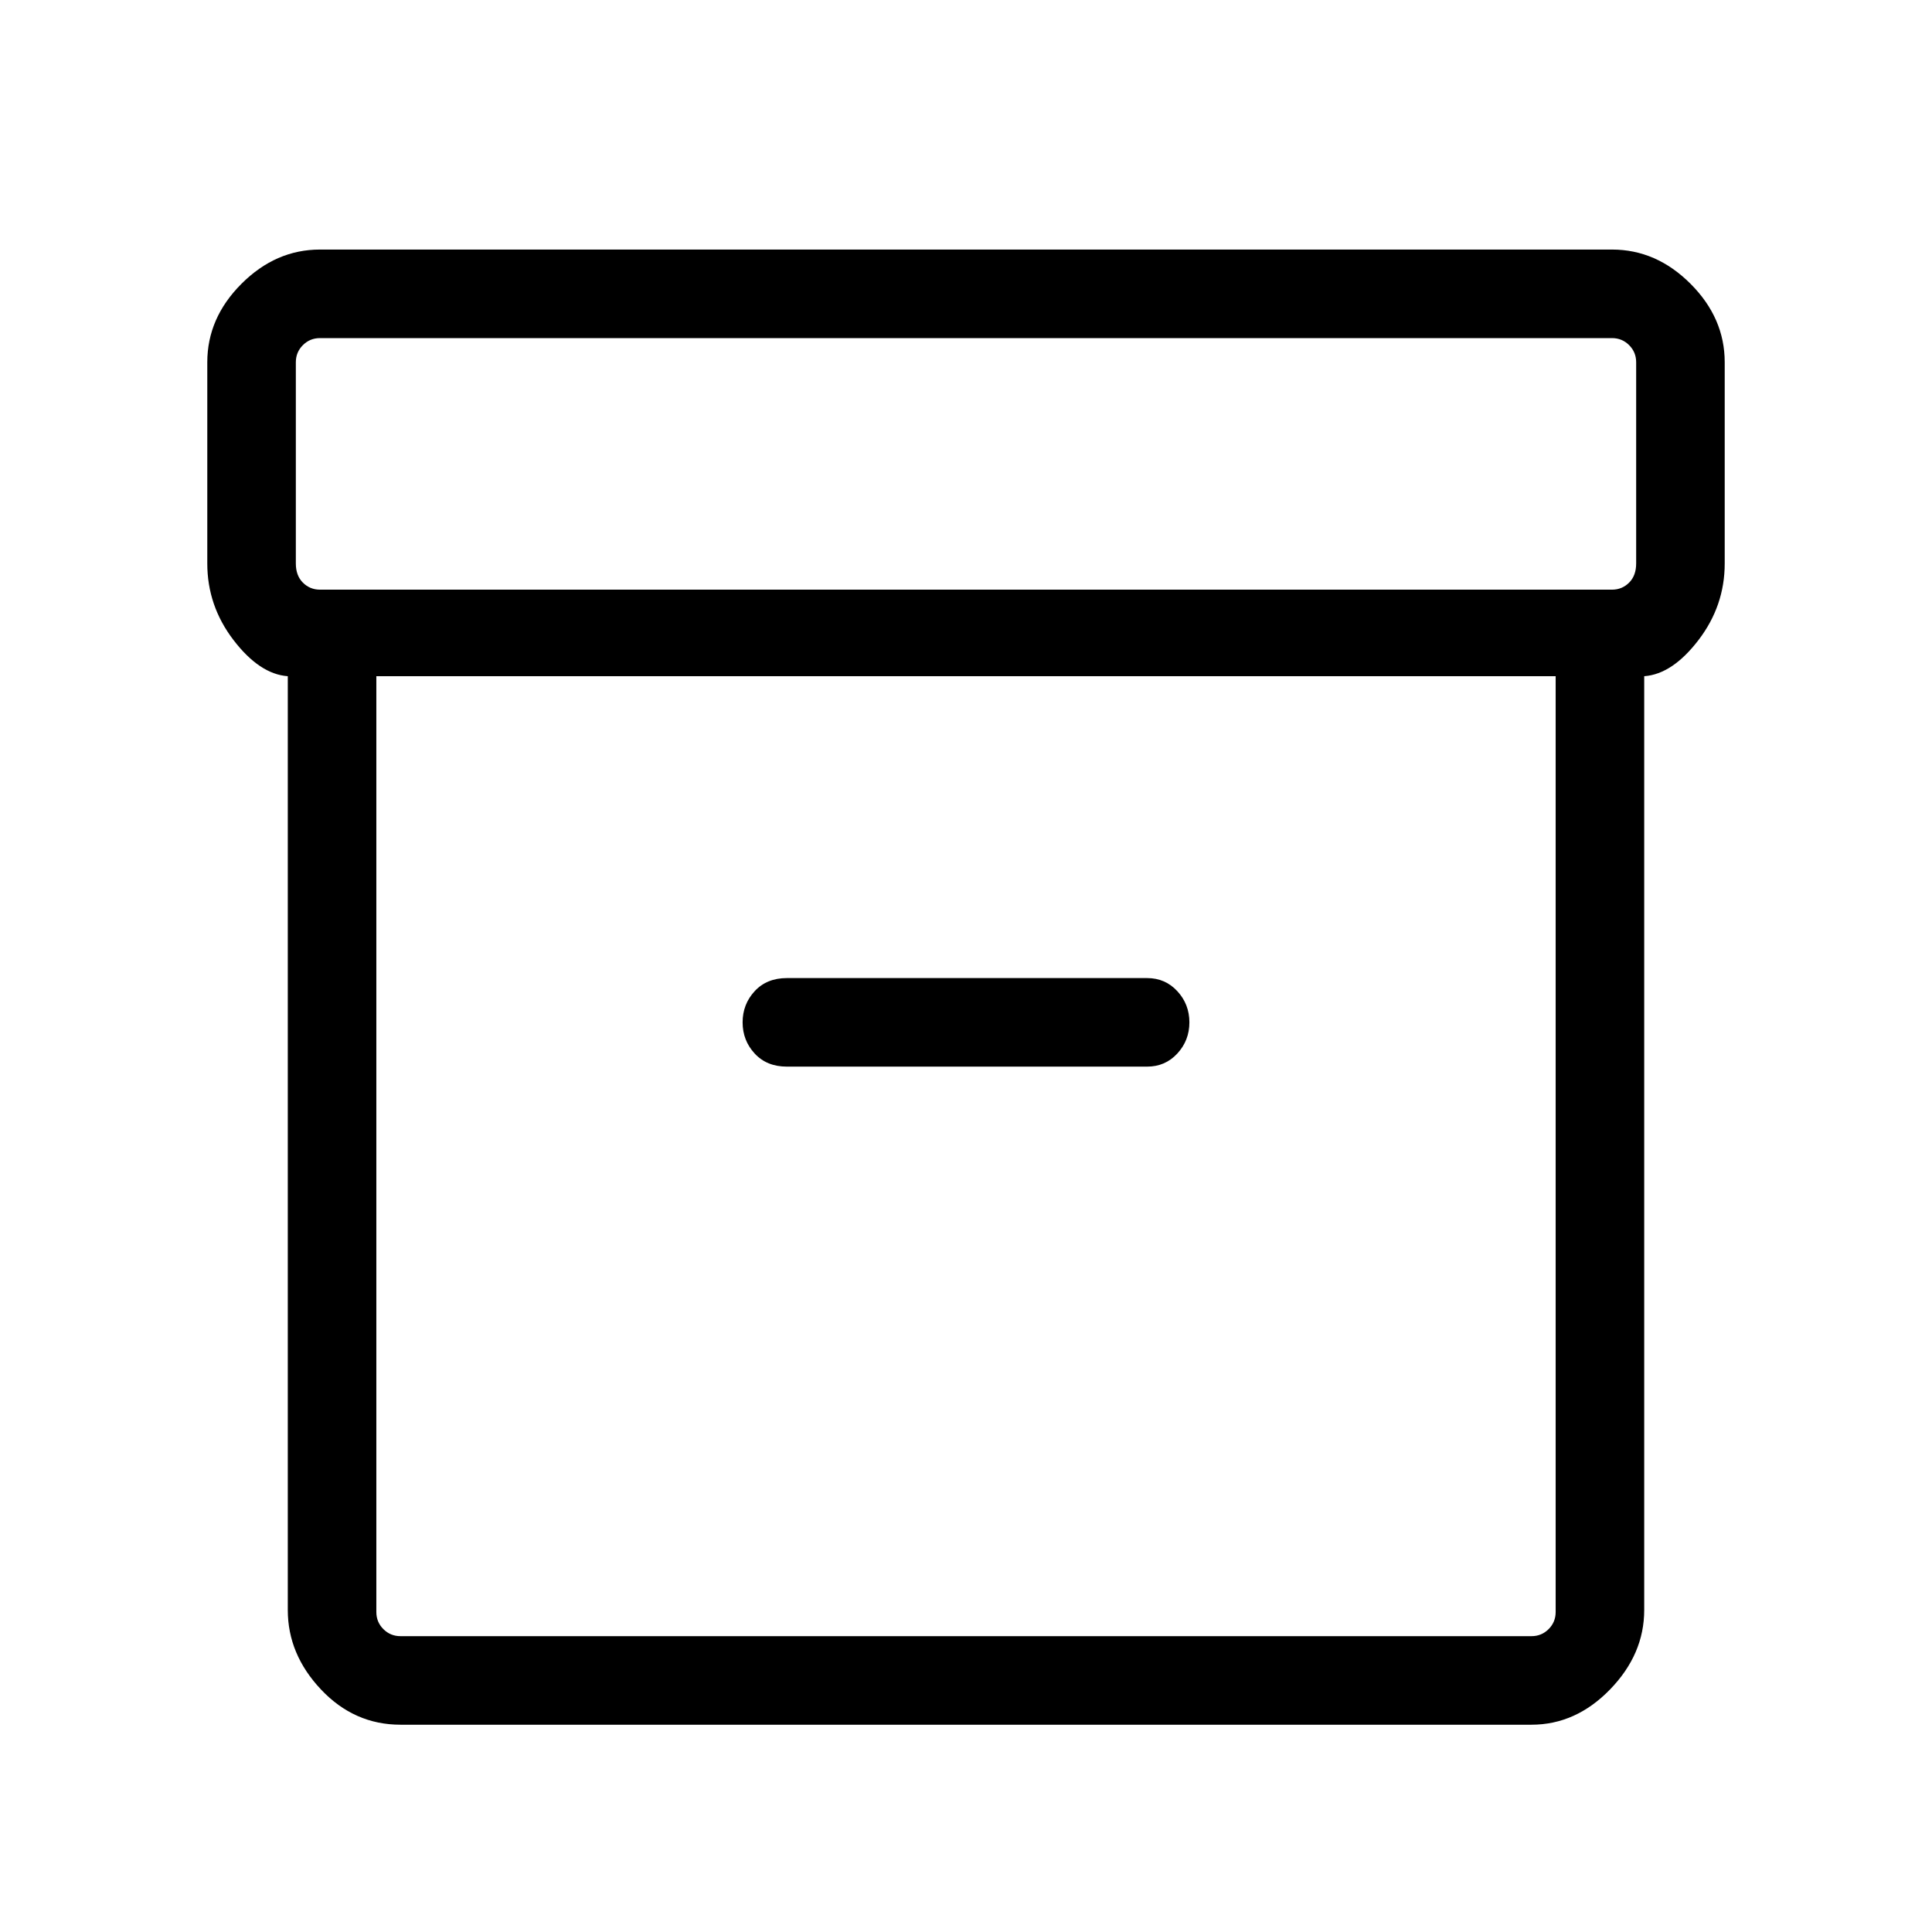 <svg xmlns="http://www.w3.org/2000/svg" height="48" width="48"><path d="M9.95 42.85Q8.8 42.85 7.975 41.975Q7.15 41.1 7.15 40V16.8Q6.45 16.75 5.8 15.9Q5.15 15.05 5.15 14V9Q5.15 7.9 6 7.05Q6.85 6.2 7.95 6.2H40.05Q41.15 6.2 42 7.05Q42.85 7.9 42.85 9V14Q42.85 15.05 42.2 15.9Q41.55 16.75 40.85 16.8V40Q40.85 41.1 40 41.975Q39.15 42.85 38.05 42.85ZM9.35 16.8V40.05Q9.35 40.3 9.525 40.475Q9.7 40.65 9.95 40.65H38.05Q38.3 40.65 38.475 40.475Q38.65 40.3 38.65 40.05V16.8ZM40.05 14.65Q40.3 14.65 40.475 14.475Q40.65 14.3 40.65 14V9Q40.65 8.75 40.475 8.575Q40.3 8.4 40.05 8.4H7.95Q7.7 8.4 7.525 8.575Q7.35 8.75 7.35 9V14Q7.35 14.3 7.525 14.475Q7.7 14.65 7.95 14.65ZM19.55 26.5H28.5Q28.95 26.5 29.25 26.175Q29.55 25.85 29.55 25.4Q29.55 24.95 29.25 24.625Q28.95 24.3 28.5 24.3H19.55Q19.05 24.3 18.75 24.625Q18.45 24.95 18.45 25.4Q18.45 25.85 18.75 26.175Q19.05 26.5 19.55 26.5ZM9.35 40.65Q9.35 40.65 9.35 40.475Q9.35 40.3 9.35 40.05V16.8V40.05Q9.35 40.3 9.35 40.475Q9.35 40.65 9.35 40.65Z"/></svg>